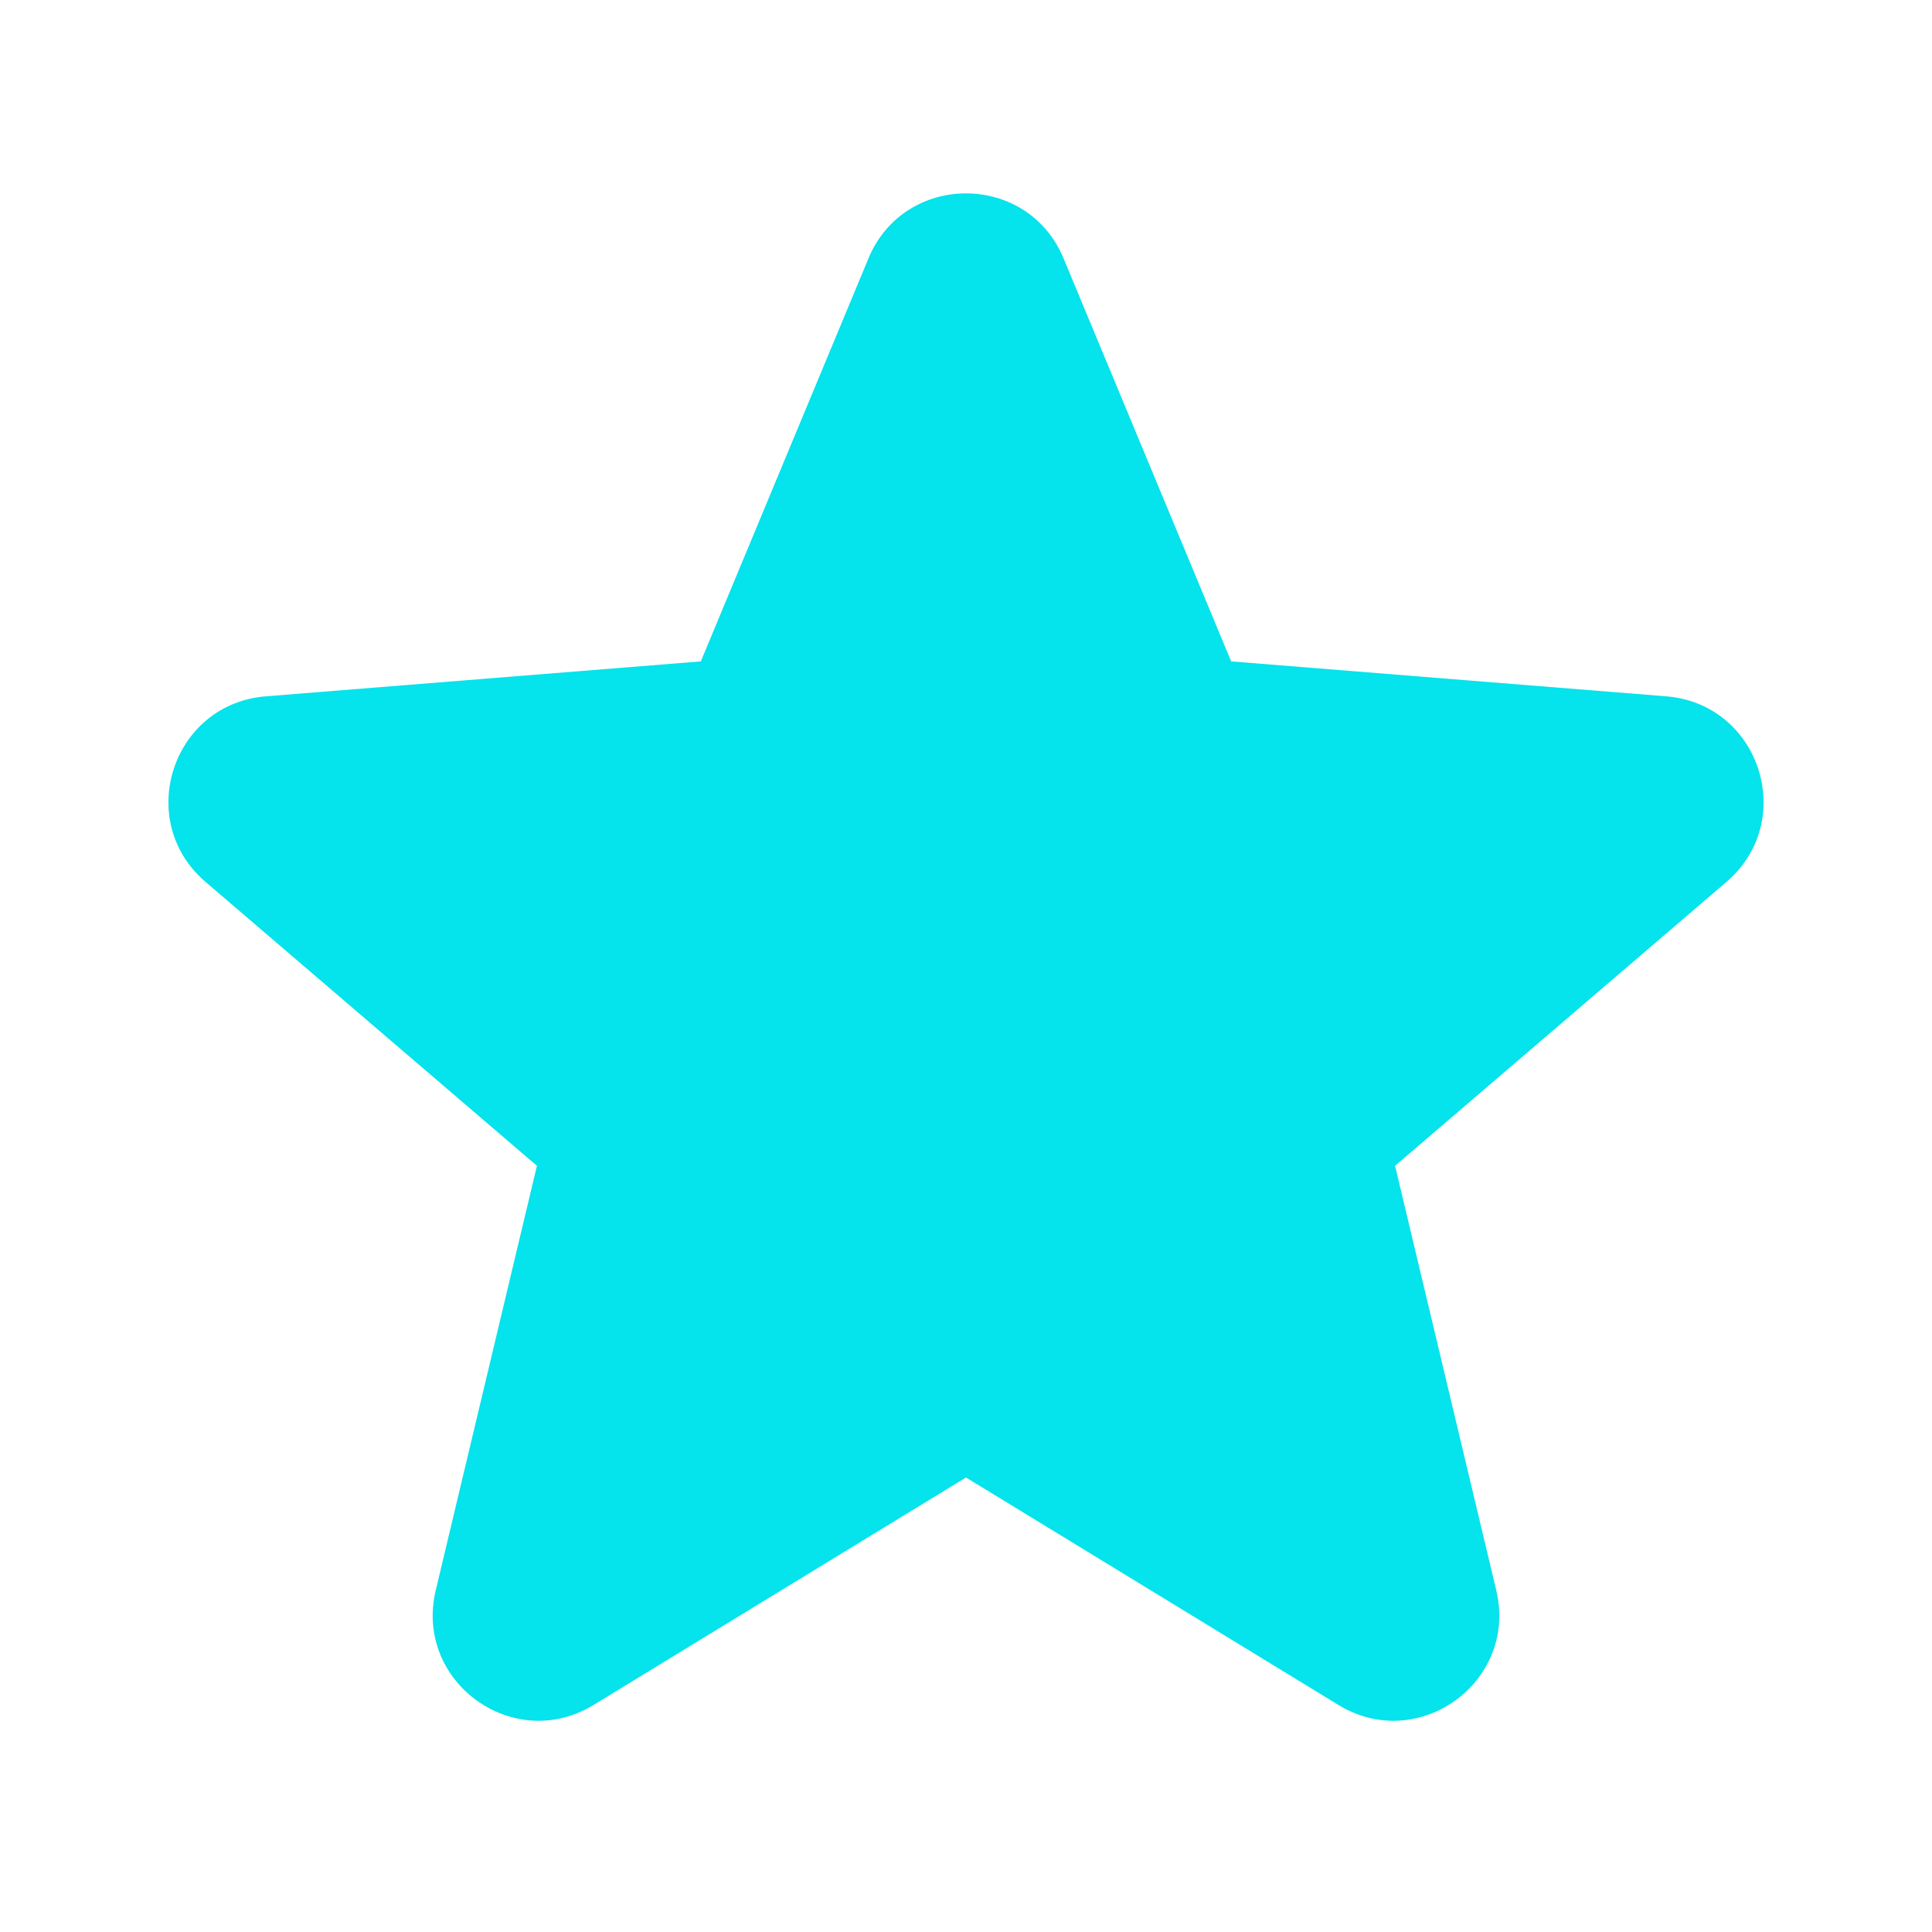  <svg
        xmlns="http://www.w3.org/2000/svg"
        viewBox="0 0 24 24"
        fill="#05e3ec"
        class="size-6"
      >
        <path
          fill-rule="evenodd"
          d="M10.788 3.21c.448-1.077 1.976-1.077 2.424 0l2.082 5.006 5.404.434c1.164.093 1.636 1.545.749 2.305l-4.117 3.527 1.257 5.273c.271 1.136-.964 2.033-1.96 1.425L12 18.354 7.373 21.18c-.996.608-2.231-.29-1.96-1.425l1.257-5.273-4.117-3.527c-.887-.76-.415-2.212.749-2.305l5.404-.434 2.082-5.005Z"
          clip-rule="evenodd"
        />
      </svg>
